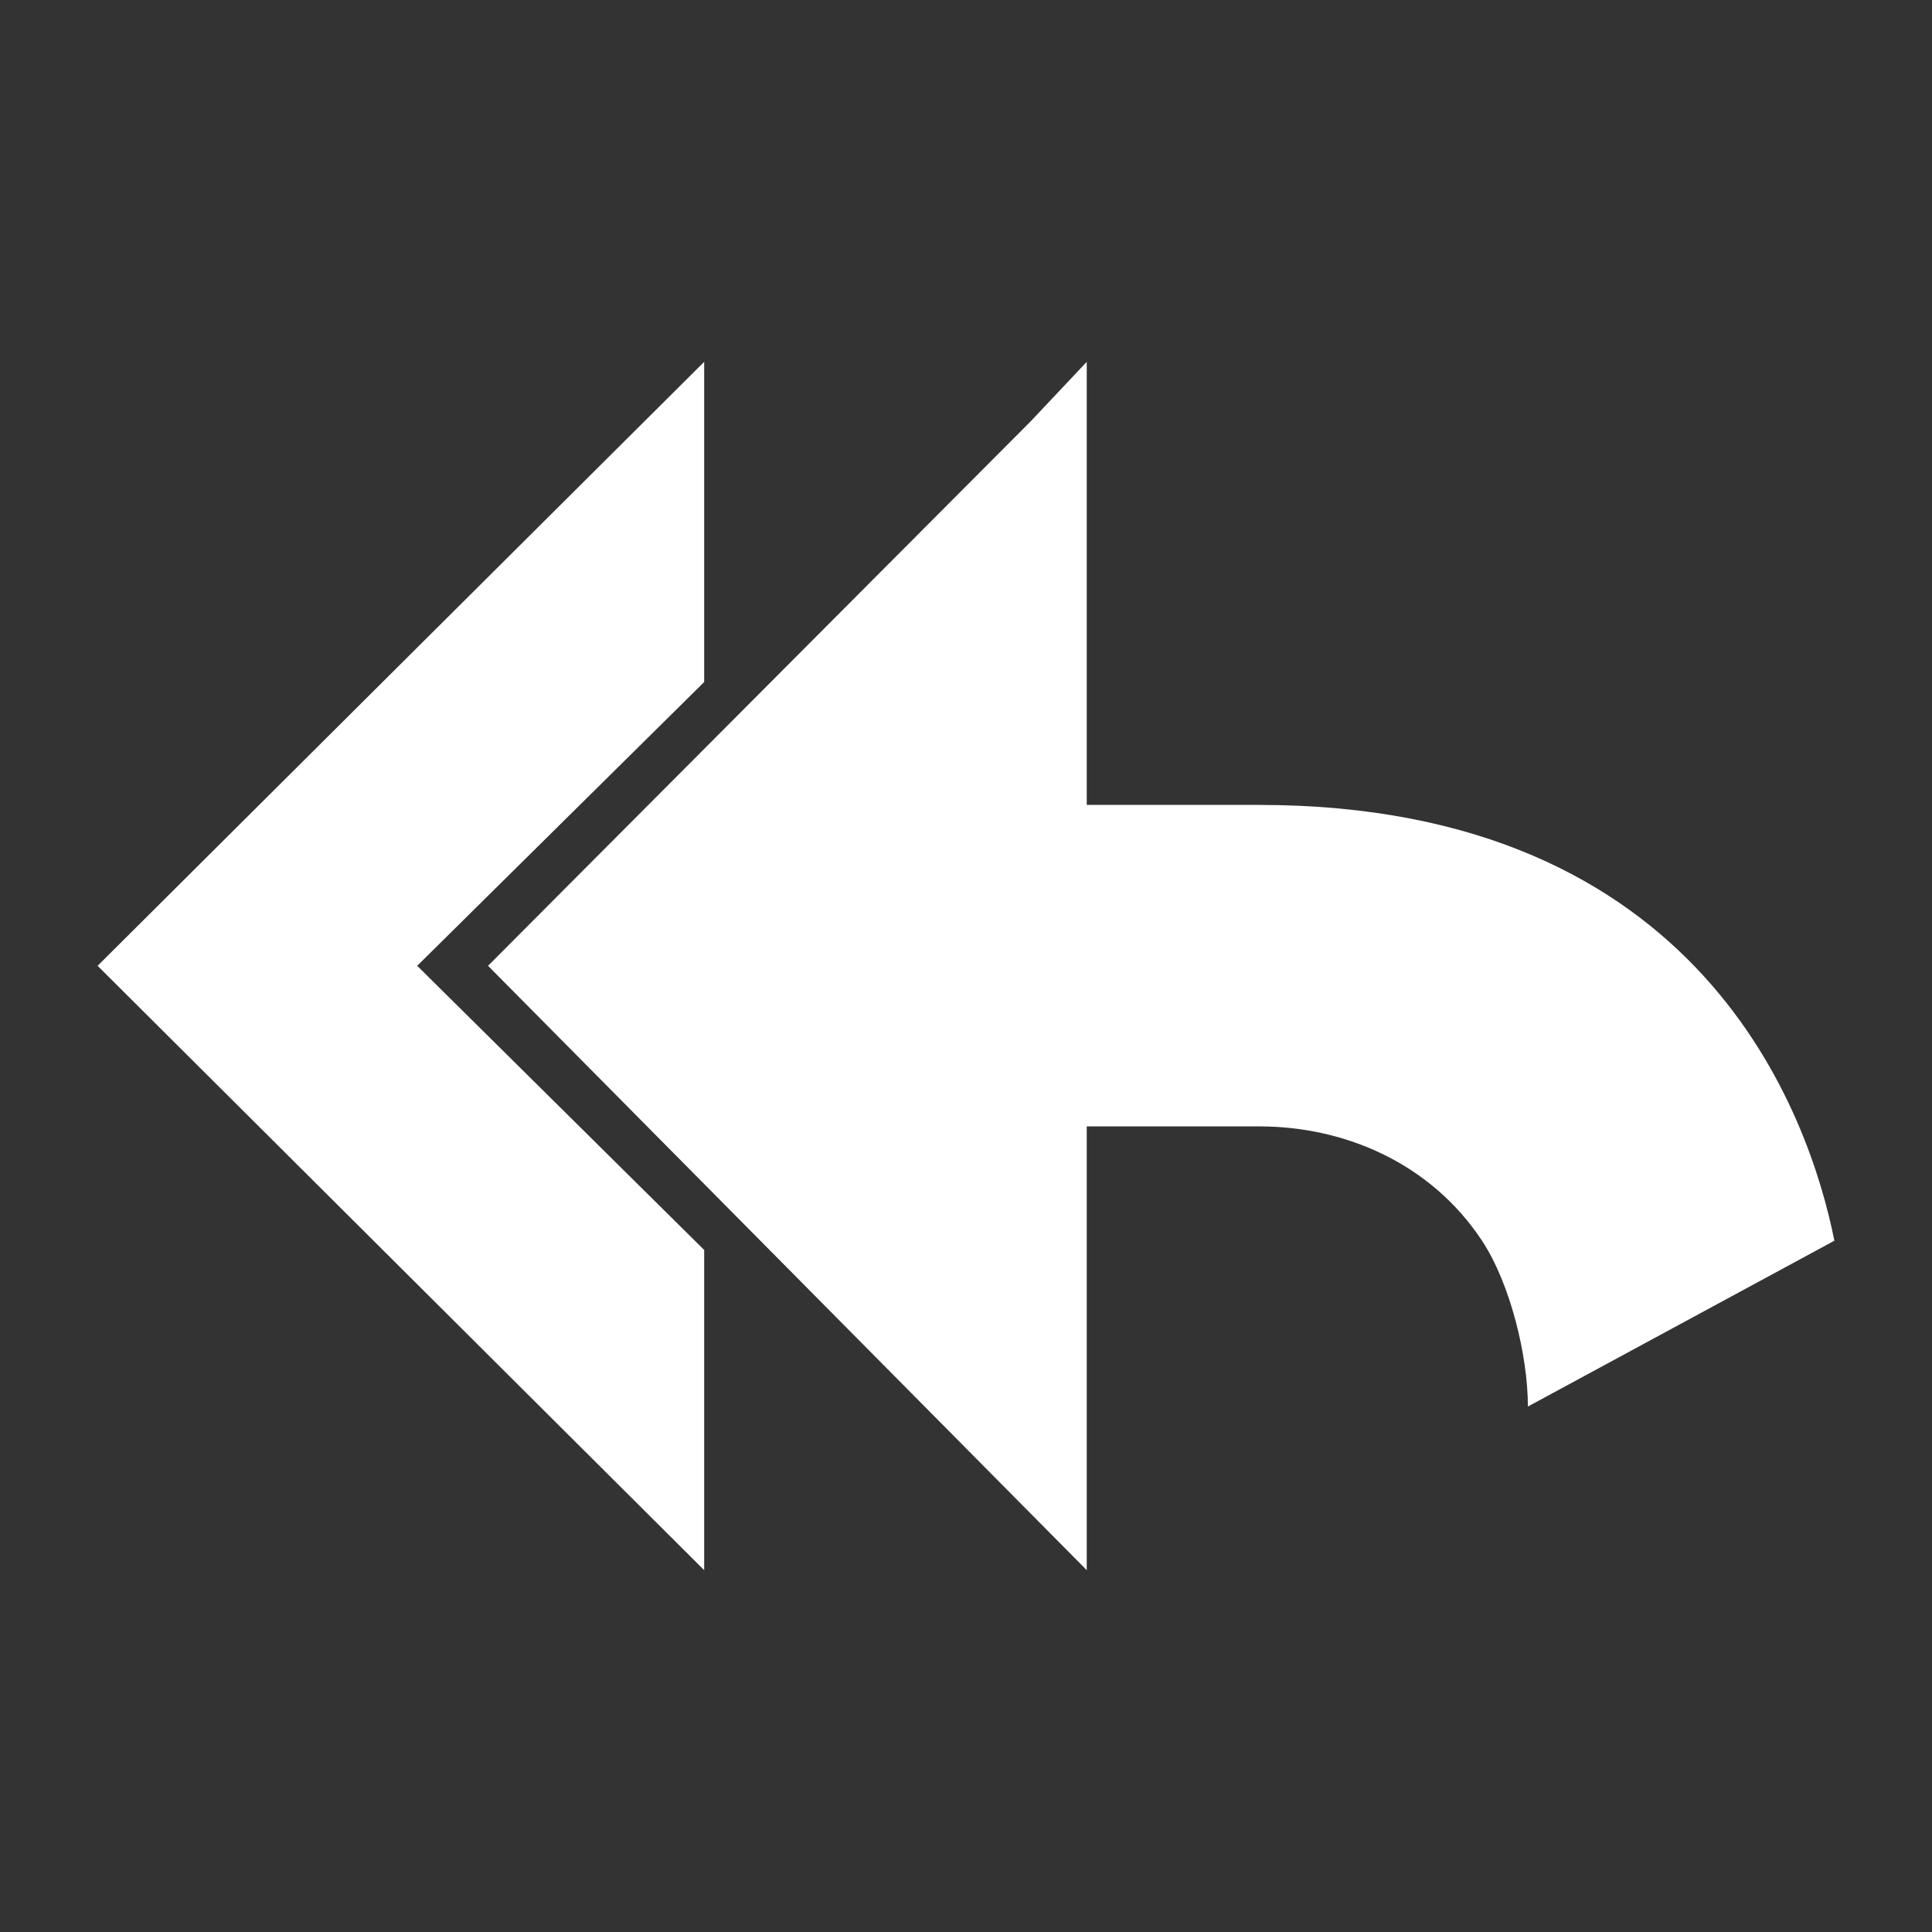 <?xml version="1.0" encoding="utf-8"?>
<!DOCTYPE svg PUBLIC "-//W3C//DTD SVG 1.1//EN" "http://www.w3.org/Graphics/SVG/1.1/DTD/svg11.dtd">
<svg version="1.1" xmlns="http://www.w3.org/2000/svg" xmlns:xlink="http://www.w3.org/1999/xlink" width="120"
	 height="120" xml:space="preserve">
<rect width="100%" height="100%" fill="#333333" stroke="none"/>
<g
     id="g12"
     transform="matrix(1.25,0,0,-1.25,0,120)">
<g id='g1052'>
  <g id='g1054'>
    <g transform='translate(34.99,62.11)' id='g1060'>
      <path style='fill:white;fill-opacity:1;fill-rule:nonzero;stroke:none' d='M 0,0 0,15.91 -30.14,-14.1 0,-44.13 0,-28.22 -14.26,-14.1 0,0 z M 27.57,-6.106 19.01,-6.106 19.01,15.91 16.23,12.96 -10.74,-14.1 19.01,-44.13 19.01,-22.08 27.59,-22.08 C 31.82,-22.08 36.1,-23.9 38.65,-27.76 40.06,-29.9 40.93,-33.48 40.93,-36 L 56.16,-27.76 C 54.92,-21.58 49.63,-6.106 27.57,-6.106' id='path1062'/>
    </g>
  </g>
</g></g>
</svg>
